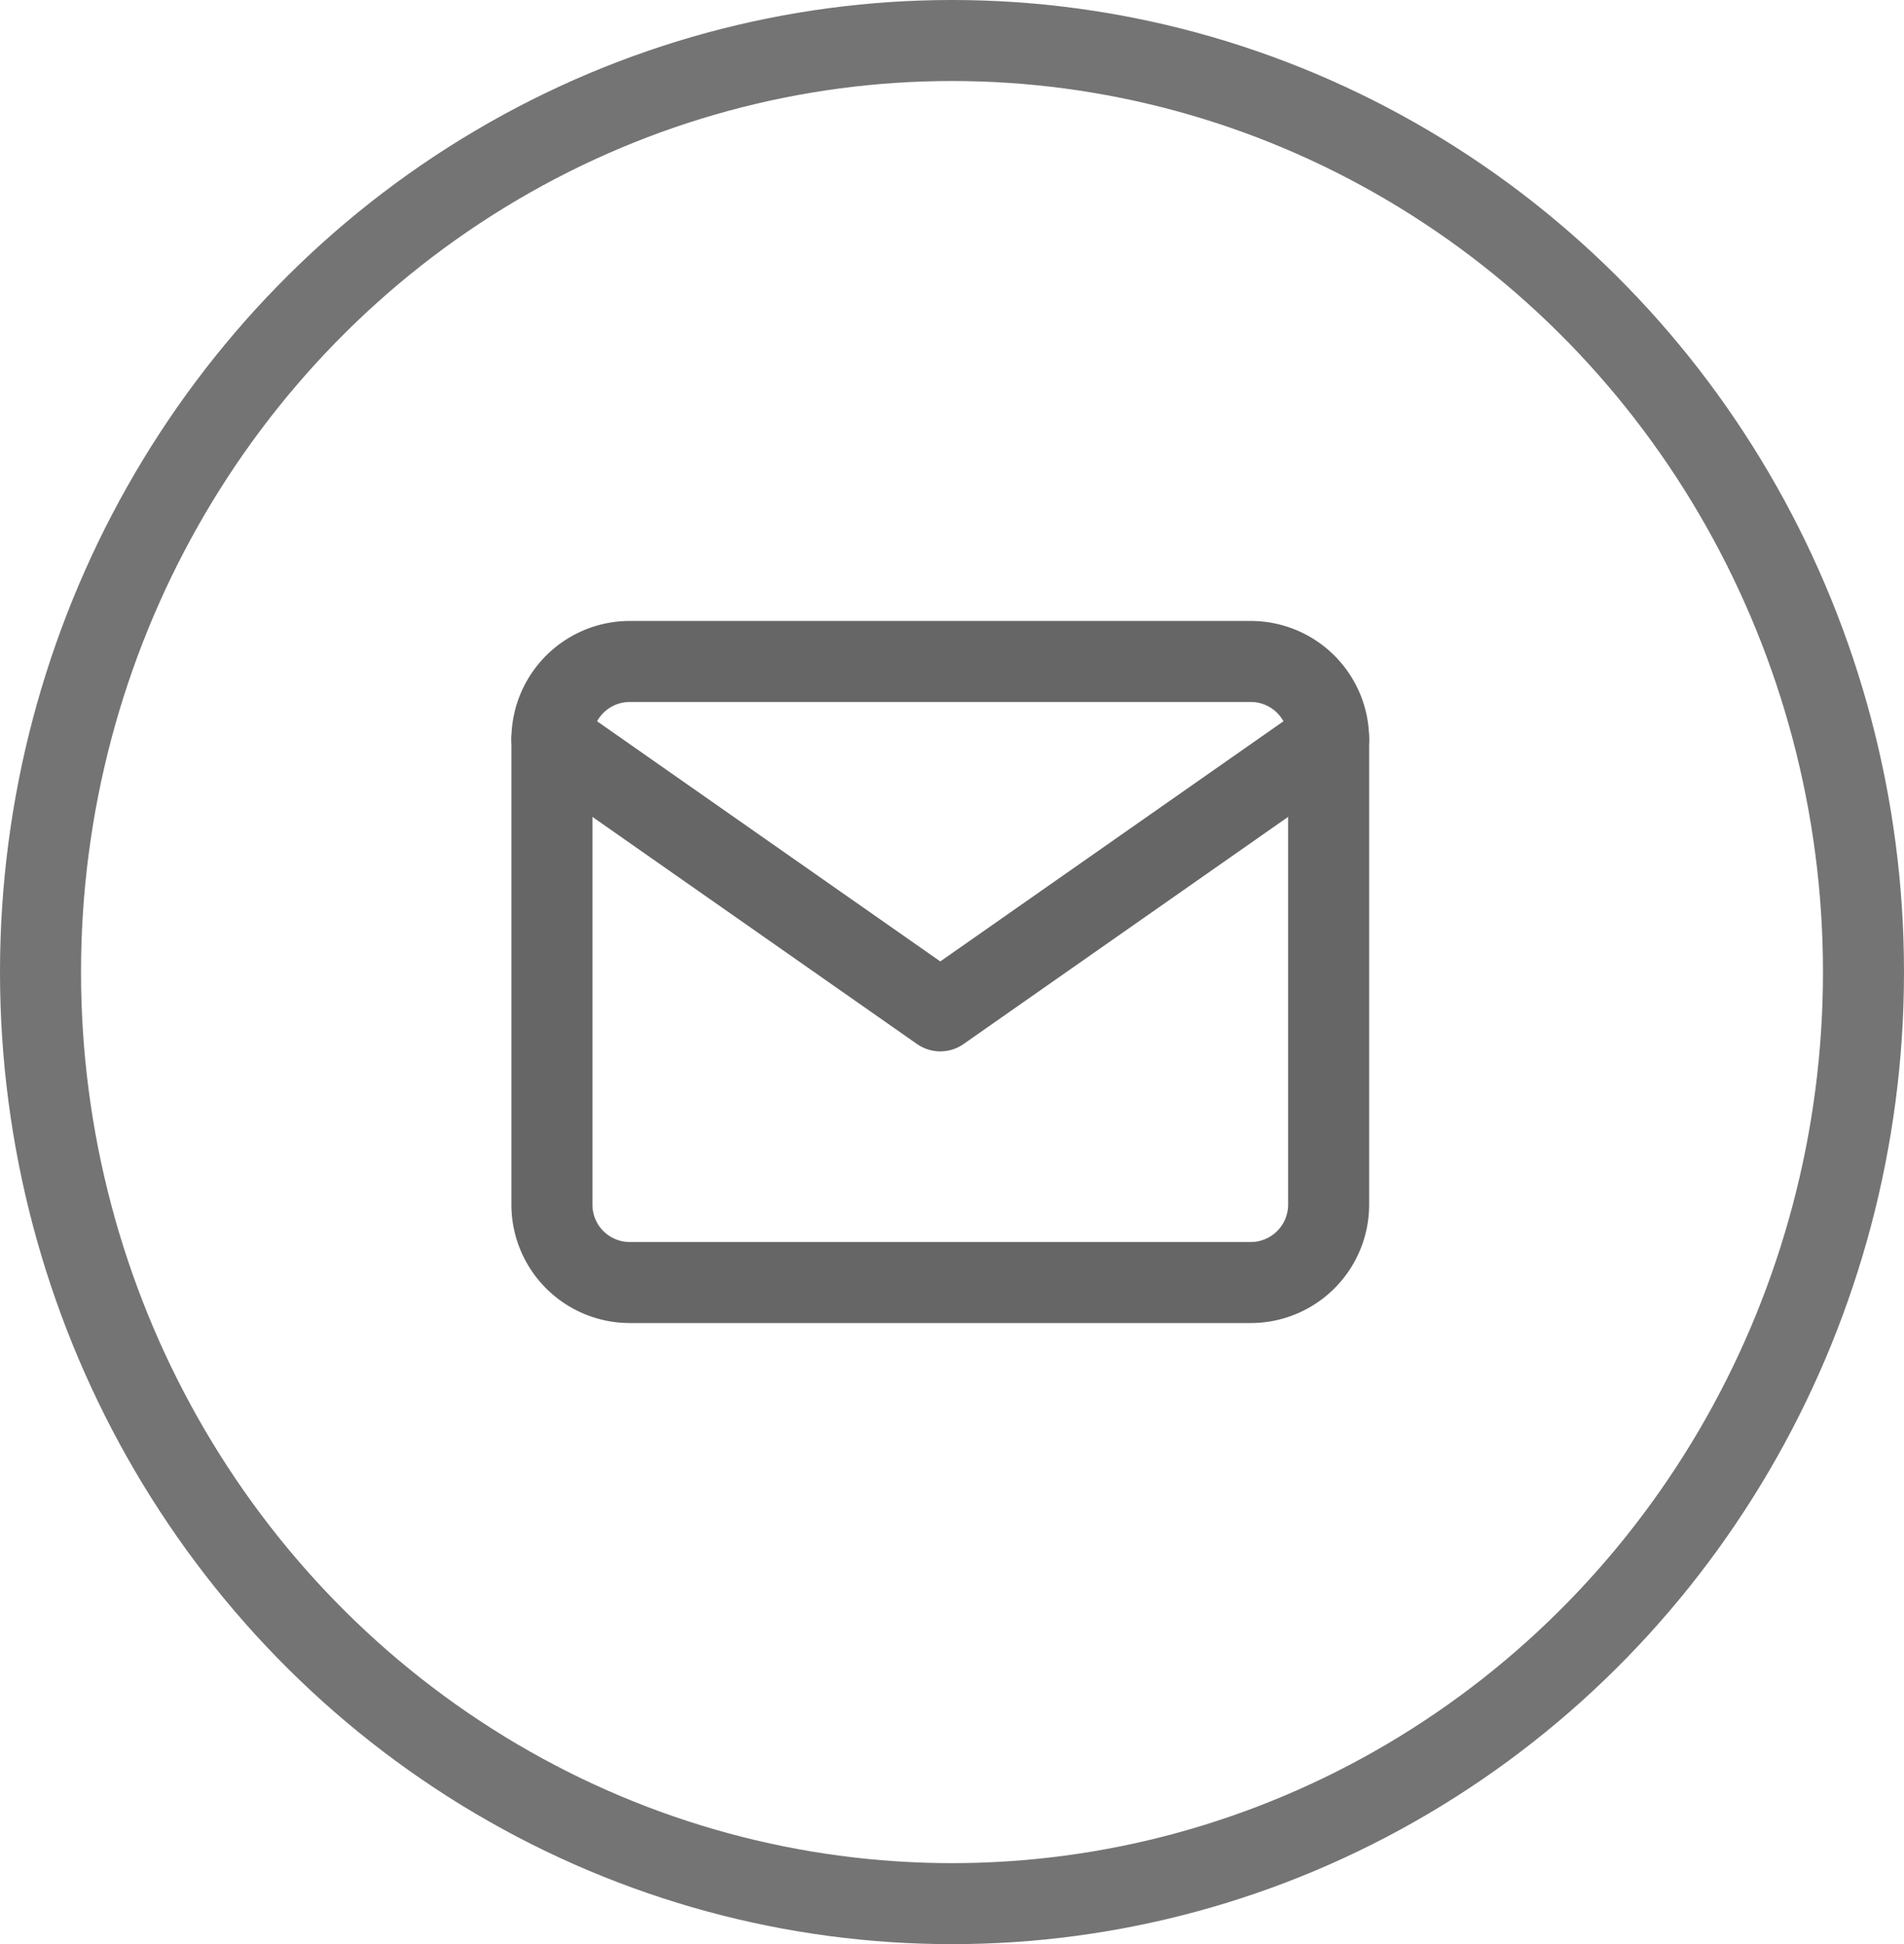 <svg xmlns="http://www.w3.org/2000/svg" width="47" height="48" viewBox="0 0 47 48">
  <g id="icon" transform="translate(-0.436 0.354)">
    <g id="Ellipse_6" data-name="Ellipse 6" transform="translate(0.436 -0.354)" fill="none" stroke="#666" stroke-width="2" opacity="0.91">
      <ellipse cx="23.5" cy="24" rx="23.5" ry="24" stroke="none"/>
      <ellipse cx="23.5" cy="24" rx="22.5" ry="23" fill="none"/>
    </g>
    <g id="Icon_feather-mail" data-name="Icon feather-mail" transform="translate(14.06 15.977)">
      <path id="Path_80" data-name="Path 80" d="M4.917,6H20.256a1.923,1.923,0,0,1,1.917,1.917v11.5a1.923,1.923,0,0,1-1.917,1.917H4.917A1.923,1.923,0,0,1,3,19.421V7.917A1.923,1.923,0,0,1,4.917,6Z" transform="translate(-3 -6)" fill="none" stroke="#666" stroke-linecap="round" stroke-linejoin="round" stroke-width="2"/>
      <path id="Path_81" data-name="Path 81" d="M22.173,9l-9.586,6.71L3,9" transform="translate(-3 -7.083)" fill="none" stroke="#666" stroke-linecap="round" stroke-linejoin="round" stroke-width="2"/>
    </g>
  </g>
</svg>
